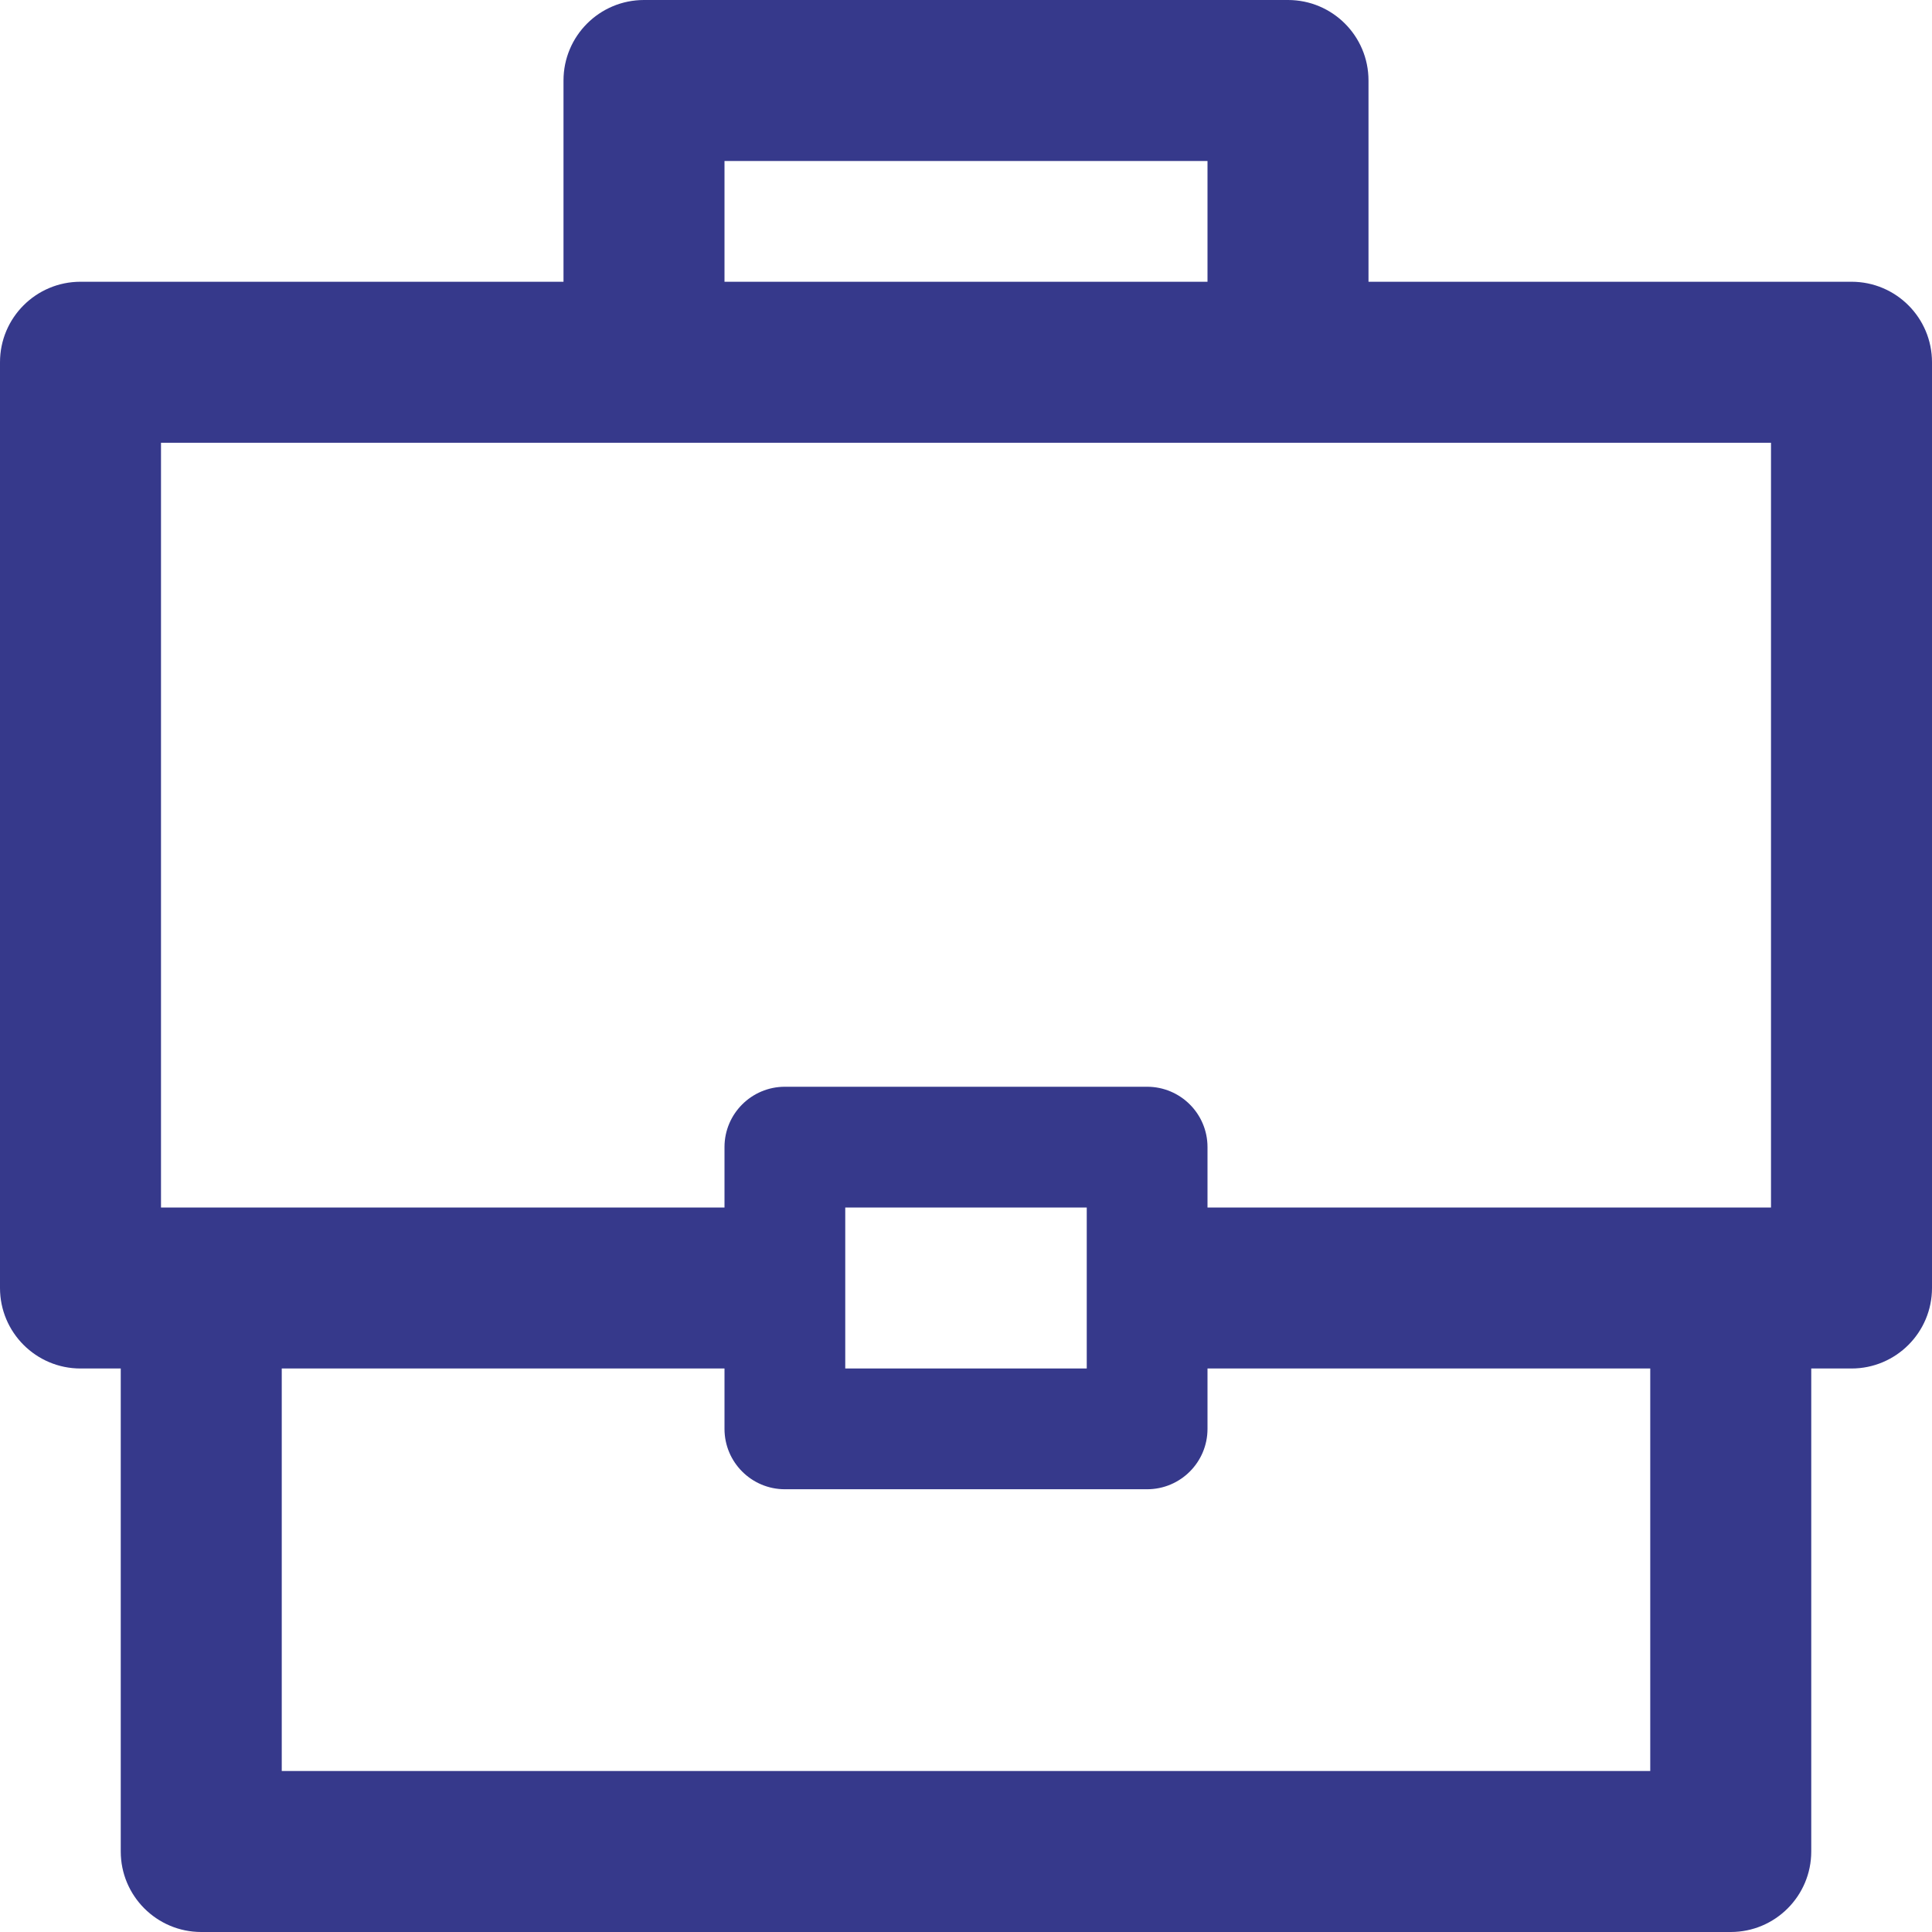 <svg 
 xmlns="http://www.w3.org/2000/svg"
 xmlns:xlink="http://www.w3.org/1999/xlink"
 width="24px" height="24px">
<path fill-rule="evenodd"  fill="rgb(54, 57, 139)"
 d="M20.500,22.000 L3.500,22.000 L3.500,17.000 L9.000,17.000 L9.000,17.750 C9.000,18.164 9.336,18.500 9.750,18.500 L14.250,18.500 C14.664,18.500 15.000,18.164 15.000,17.750 L15.000,17.000 L20.500,17.000 L20.500,22.000 ZM13.500,15.000 L13.500,17.000 L10.500,17.000 L10.500,15.000 L13.500,15.000 ZM2.000,5.500 L22.000,5.500 L22.000,15.000 L15.000,15.000 L15.000,14.249 C15.000,13.836 14.664,13.500 14.250,13.500 L9.750,13.500 C9.336,13.500 9.000,13.836 9.000,14.249 L9.000,15.000 L2.000,15.000 L2.000,5.500 ZM9.000,2.000 L15.000,2.000 L15.000,3.500 L9.000,3.500 L9.000,2.000 ZM23.000,3.500 L17.000,3.500 L17.000,1.000 C17.000,0.447 16.552,-0.000 16.000,-0.000 L8.000,-0.000 C7.448,-0.000 7.000,0.447 7.000,1.000 L7.000,3.500 L1.000,3.500 C0.448,3.500 -0.000,3.947 -0.000,4.500 L-0.000,16.000 C-0.000,16.552 0.448,17.000 1.000,17.000 L1.500,17.000 L1.500,23.000 C1.500,23.552 1.948,24.000 2.500,24.000 L21.500,24.000 C22.052,24.000 22.500,23.552 22.500,23.000 L22.500,17.000 L23.000,17.000 C23.552,17.000 24.000,16.552 24.000,16.000 L24.000,4.500 C24.000,3.947 23.552,3.500 23.000,3.500 Z"/>
</svg>